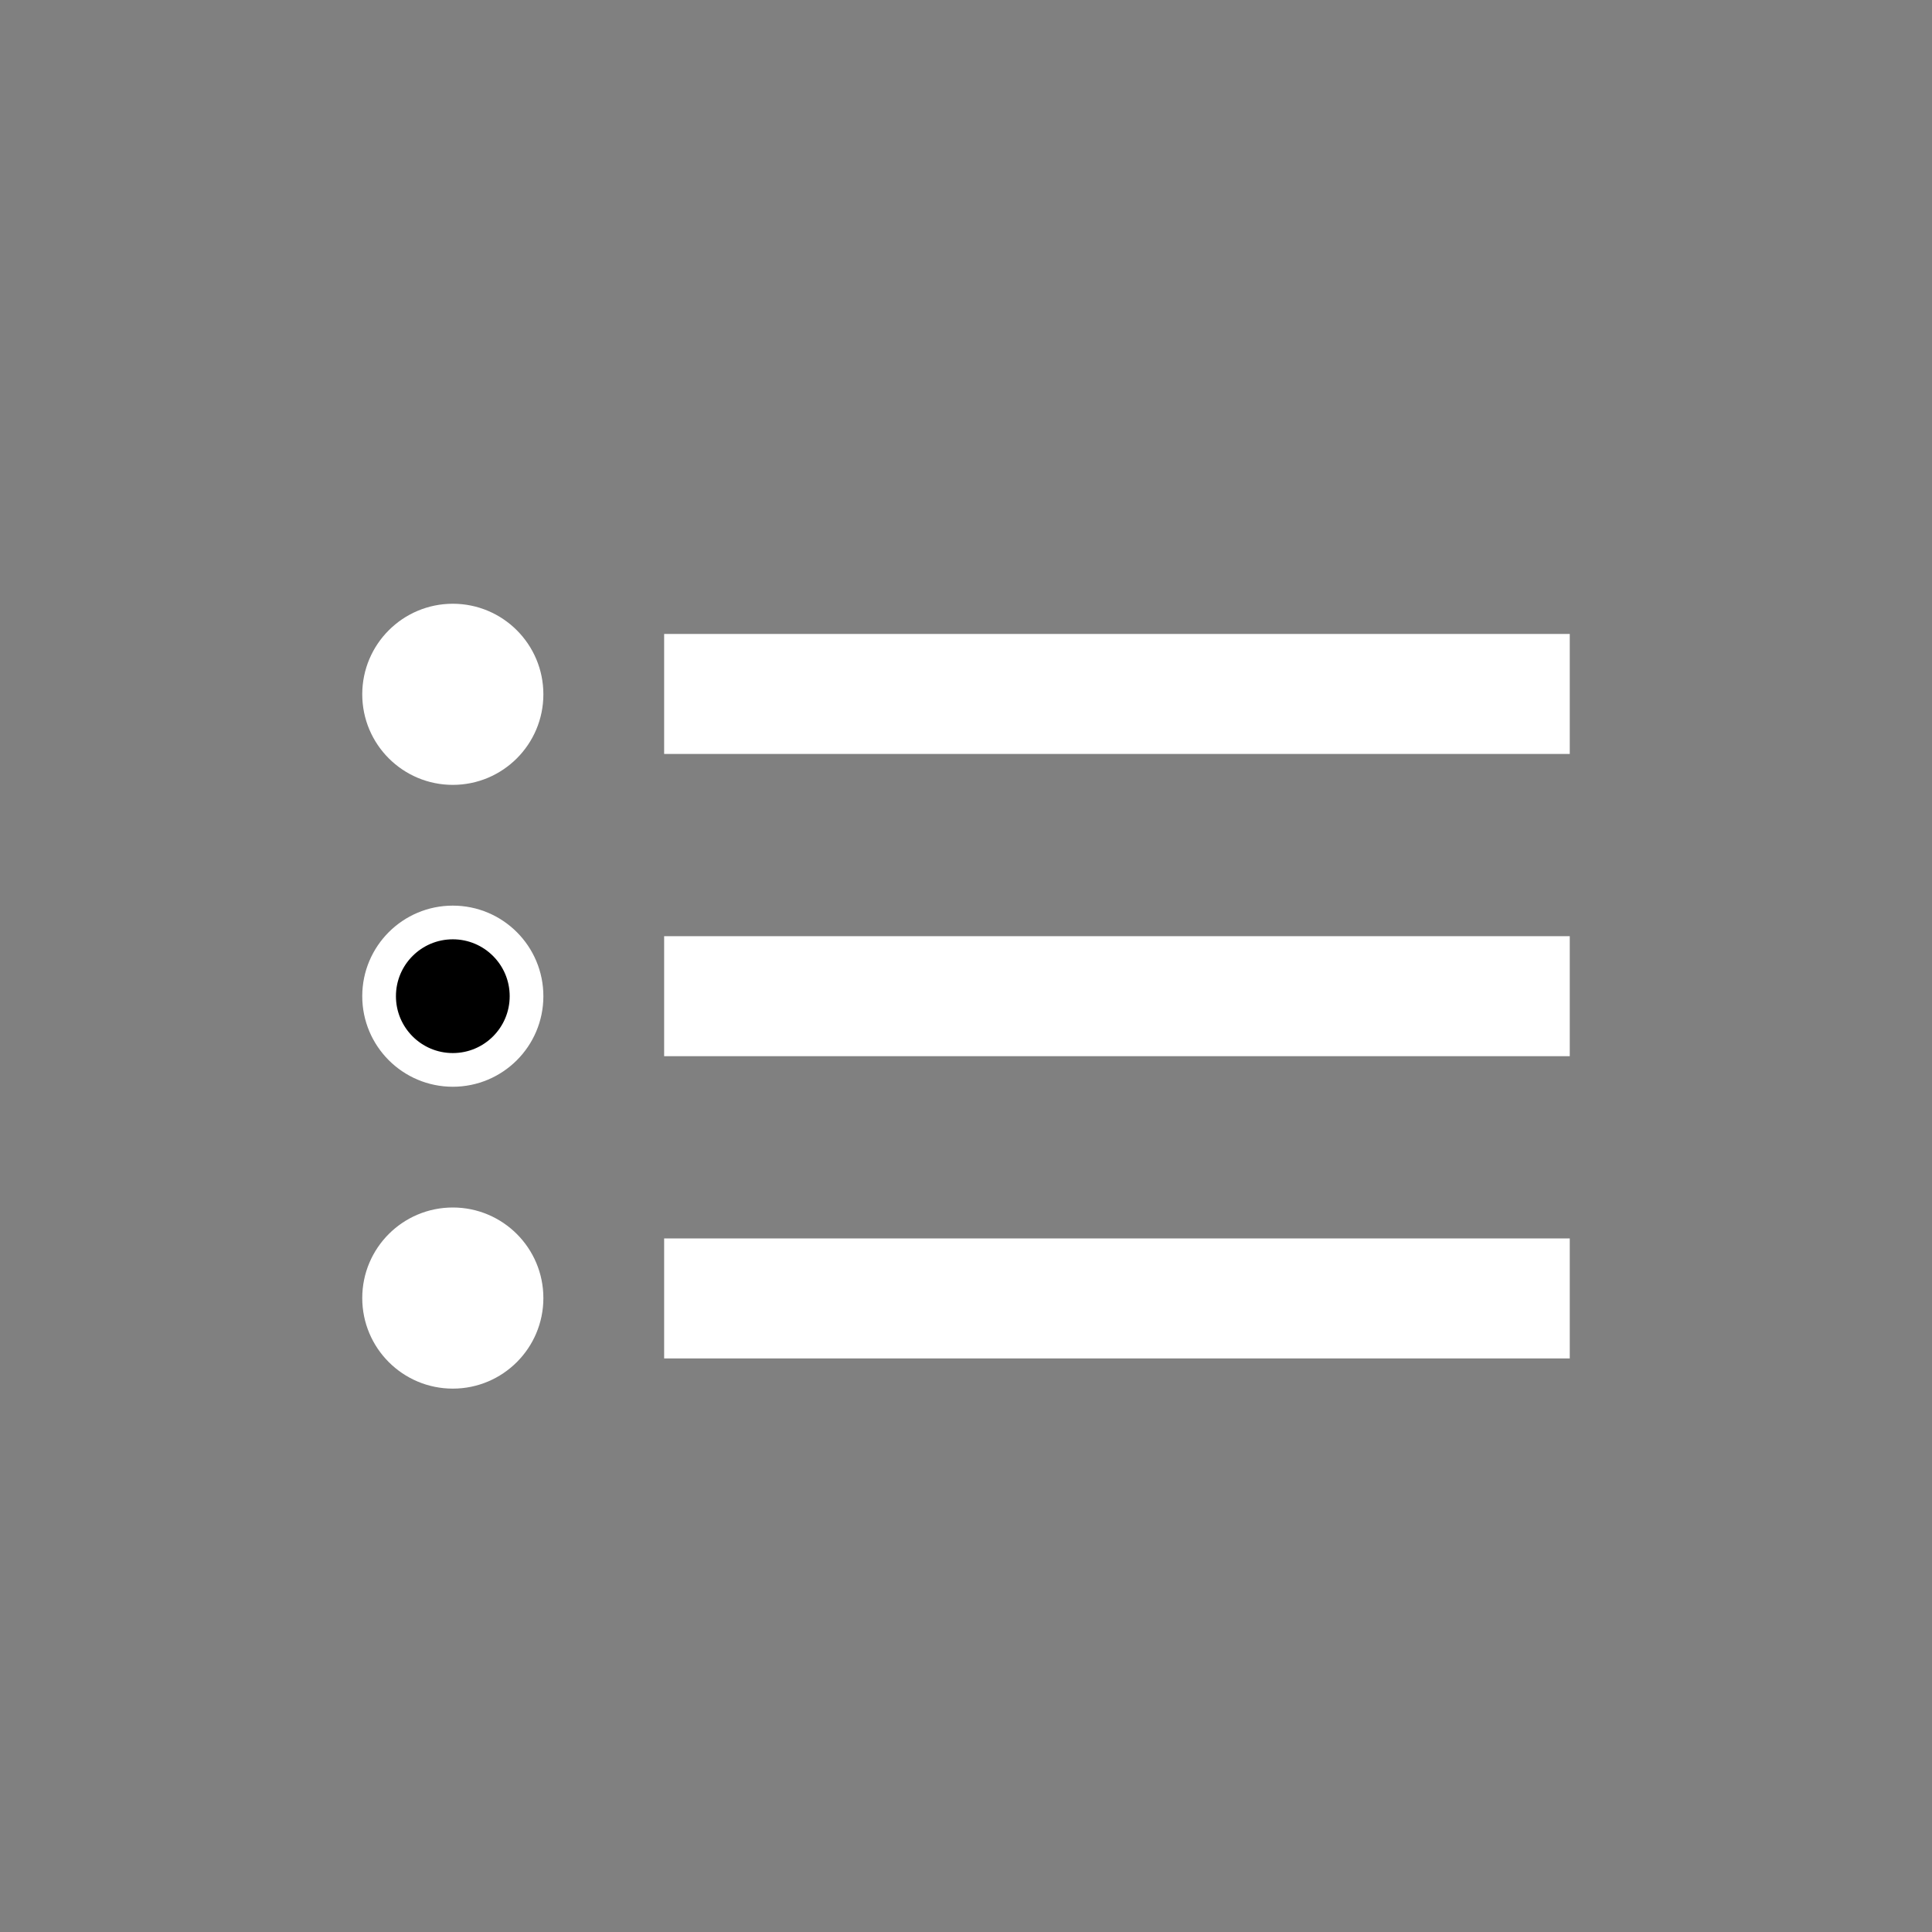 <?xml version="1.0" encoding="UTF-8" standalone="no"?>
<!-- Created with Inkscape (http://www.inkscape.org/) -->

<svg
   xmlns:dc="http://purl.org/dc/elements/1.1/"
   xmlns:cc="http://creativecommons.org/ns#"
   xmlns:rdf="http://www.w3.org/1999/02/22-rdf-syntax-ns#"
   xmlns:svg="http://www.w3.org/2000/svg"
   xmlns="http://www.w3.org/2000/svg"
   xmlns:sodipodi="http://sodipodi.sourceforge.net/DTD/sodipodi-0.dtd"
   xmlns:inkscape="http://www.inkscape.org/namespaces/inkscape"
   width="64"
   height="64"
   viewBox="0 0 64 64"
   id="svg2"
   version="1.1"
   inkscape:version="0.92.0 r"
   sodipodi:docname="channel_i.svg"
   inkscape:export-filename="/home/chrisoft/devel/qmidiplayer/qmidiplayer/img/stop.png"
   inkscape:export-xdpi="45"
   inkscape:export-ydpi="45">
  <rect x="0" y="0" width="64" height="64" fill="#808080" stroke="none"/>
  <defs
     id="defs4" />
  <sodipodi:namedview
     id="base"
     pagecolor="#ffffff"
     bordercolor="#666666"
     borderopacity="1.0"
     inkscape:pageopacity="0.0"
     inkscape:pageshadow="2"
     inkscape:zoom="8"
     inkscape:cx="-3.880007"
     inkscape:cy="29.243941"
     inkscape:document-units="px"
     inkscape:current-layer="layer1"
     showgrid="false"
     units="px"
     inkscape:window-width="2560"
     inkscape:window-height="1367"
     inkscape:window-x="0"
     inkscape:window-y="32"
     inkscape:window-maximized="1" />
  <g
     inkscape:label="Layer 1"
     inkscape:groupmode="layer"
     id="layer1"
     transform="translate(0,-988.362)">
    <circle
       style="opacity:1;fill:#ffffff;fill-opacity:1;stroke:#ffffff;stroke-width:1.116;stroke-miterlimit:4;stroke-dasharray:none;stroke-opacity:1"
       id="path4134"
       cx="15"
       cy="1011.362"
       r="2.442" />
    <rect
       style="opacity:1;fill:#ffffff;fill-opacity:1;stroke:#ffffff;stroke-width:0.871;stroke-miterlimit:4;stroke-dasharray:none;stroke-opacity:1"
       id="rect4136"
       width="29.129"
       height="3.104"
       x="22.436"
       y="1009.798" />
    <circle
       style="opacity:1;fill:#000000;fill-opacity:1;stroke:#ffffff;stroke-width:1.116;stroke-miterlimit:4;stroke-dasharray:none;stroke-opacity:1"
       id="path4134-9"
       cx="15"
       cy="1021.362"
       r="2.442" />
    <rect
       style="opacity:1;fill:#ffffff;fill-opacity:1;stroke:#ffffff;stroke-width:0.871;stroke-miterlimit:4;stroke-dasharray:none;stroke-opacity:1"
       id="rect4136-9"
       width="29.129"
       height="3.104"
       x="22.436"
       y="1019.81" />
    <circle
       style="opacity:1;fill:#ffffff;fill-opacity:1;stroke:#ffffff;stroke-width:1.116;stroke-miterlimit:4;stroke-dasharray:none;stroke-opacity:1"
       id="path4134-2"
       cx="15"
       cy="1031.362"
       r="2.442" />
    <rect
       style="opacity:1;fill:#ffffff;fill-opacity:1;stroke:#ffffff;stroke-width:0.871;stroke-miterlimit:4;stroke-dasharray:none;stroke-opacity:1"
       id="rect4136-7"
       width="29.129"
       height="3.104"
       x="22.436"
       y="1029.822" />
  </g>
</svg>
